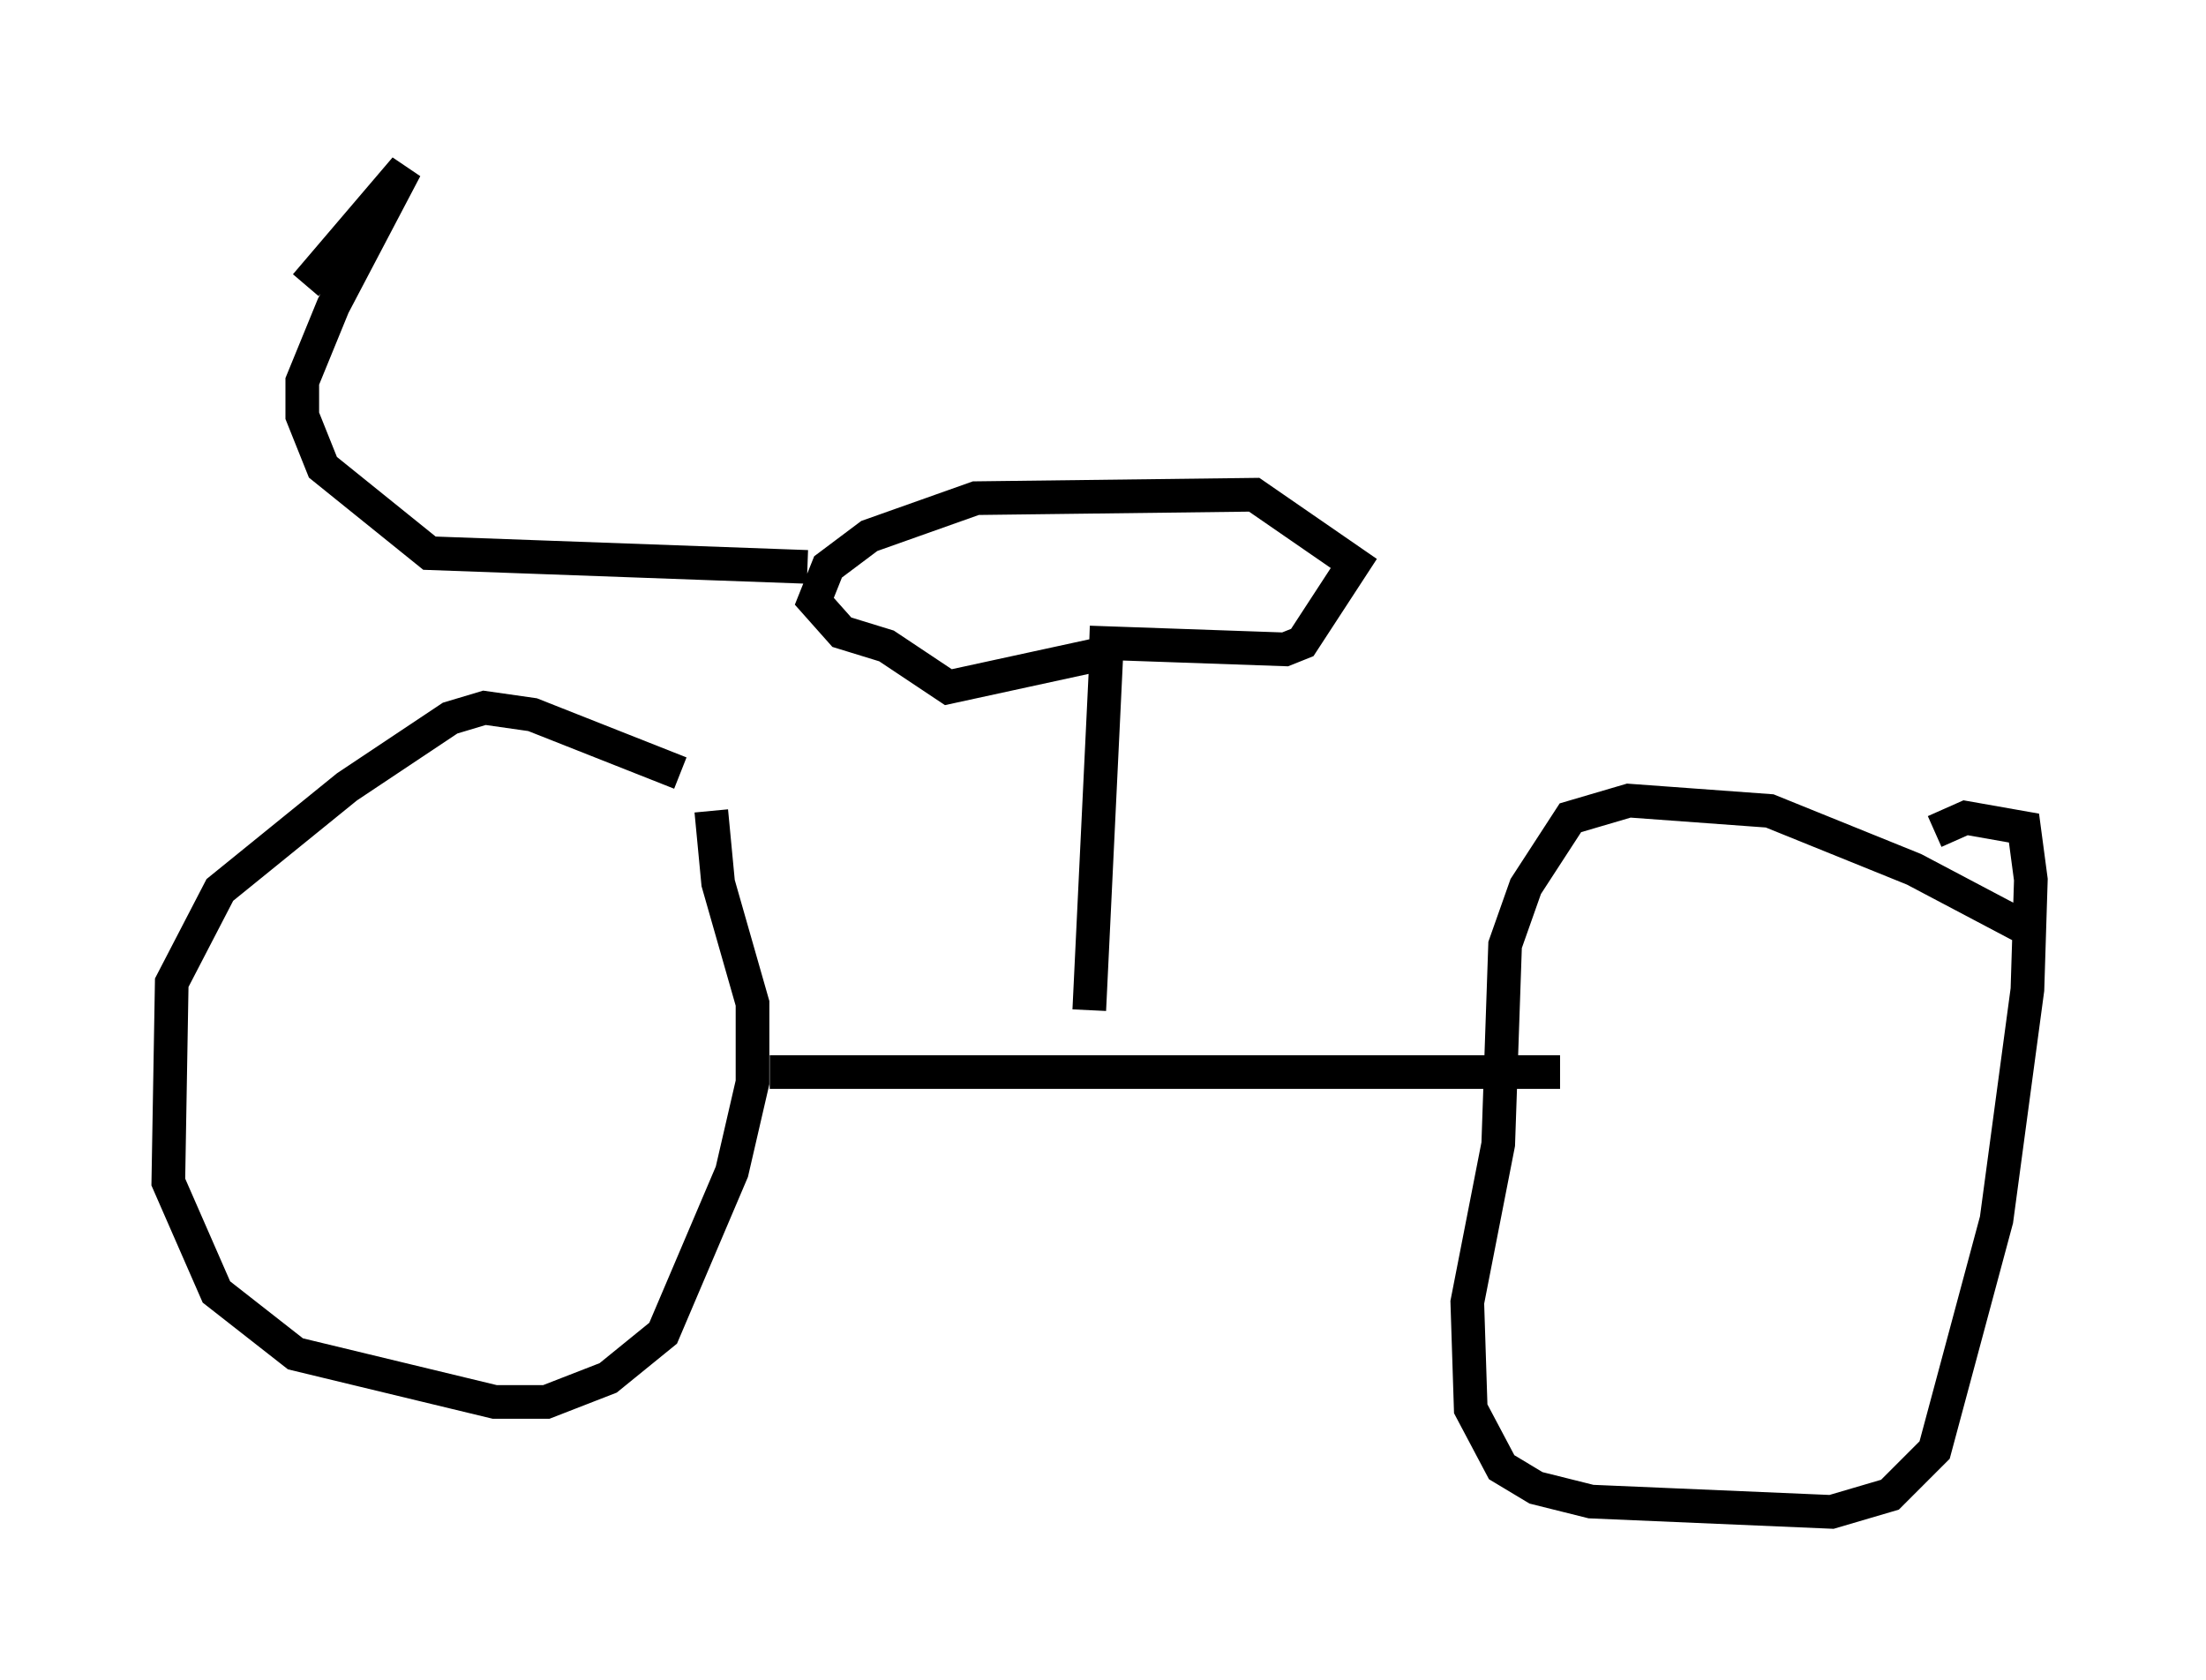 <?xml version="1.0" encoding="utf-8" ?>
<svg baseProfile="full" height="49.915" version="1.1" width="65.534" xmlns="http://www.w3.org/2000/svg" xmlns:ev="http://www.w3.org/2001/xml-events" xmlns:xlink="http://www.w3.org/1999/xlink"><defs /><rect fill="white" height="49.915" width="65.534" x="0" y="0" /><path d="M22.865, 25.111 m-2.654, -2.144 l-4.39, -1.735 -1.429, -0.204 l-1.021, 0.306 -3.063, 2.042 l-3.777, 3.063 -1.429, 2.756 l-0.102, 5.921 1.429, 3.267 l2.348, 1.838 5.921, 1.429 l1.531, 0.0 1.838, -0.715 l1.633, -1.327 2.042, -4.798 l0.613, -2.654 0.0, -2.348 l-1.021, -3.573 -0.204, -2.144 m39.405, 3.675 l-3.675, -1.94 -4.288, -1.735 l-4.185, -0.306 -1.735, 0.51 l-1.327, 2.042 -0.613, 1.735 l-0.204, 5.921 -0.919, 4.696 l0.102, 3.165 0.919, 1.735 l1.021, 0.613 1.633, 0.408 l7.146, 0.306 1.735, -0.51 l1.327, -1.327 1.838, -6.84 l0.919, -6.84 0.102, -3.267 l-0.204, -1.531 -1.735, -0.306 l-0.919, 0.408 m-34.607, 7.146 l23.479, 0.0 m-13.986, -1.838 l0.51, -10.617 -4.696, 1.021 l-1.838, -1.225 -1.327, -0.408 l-0.817, -0.919 0.408, -1.021 l1.225, -0.919 3.165, -1.123 l8.269, -0.102 2.96, 2.042 l-1.531, 2.348 -0.51, 0.204 l-5.819, -0.204 m-8.371, -2.246 l-11.229, -0.408 -3.165, -2.552 l-0.613, -1.531 0.0, -1.021 l0.919, -2.246 2.144, -4.083 l-2.96, 3.471 " fill="none" stroke="black" stroke-width="1" /></svg>